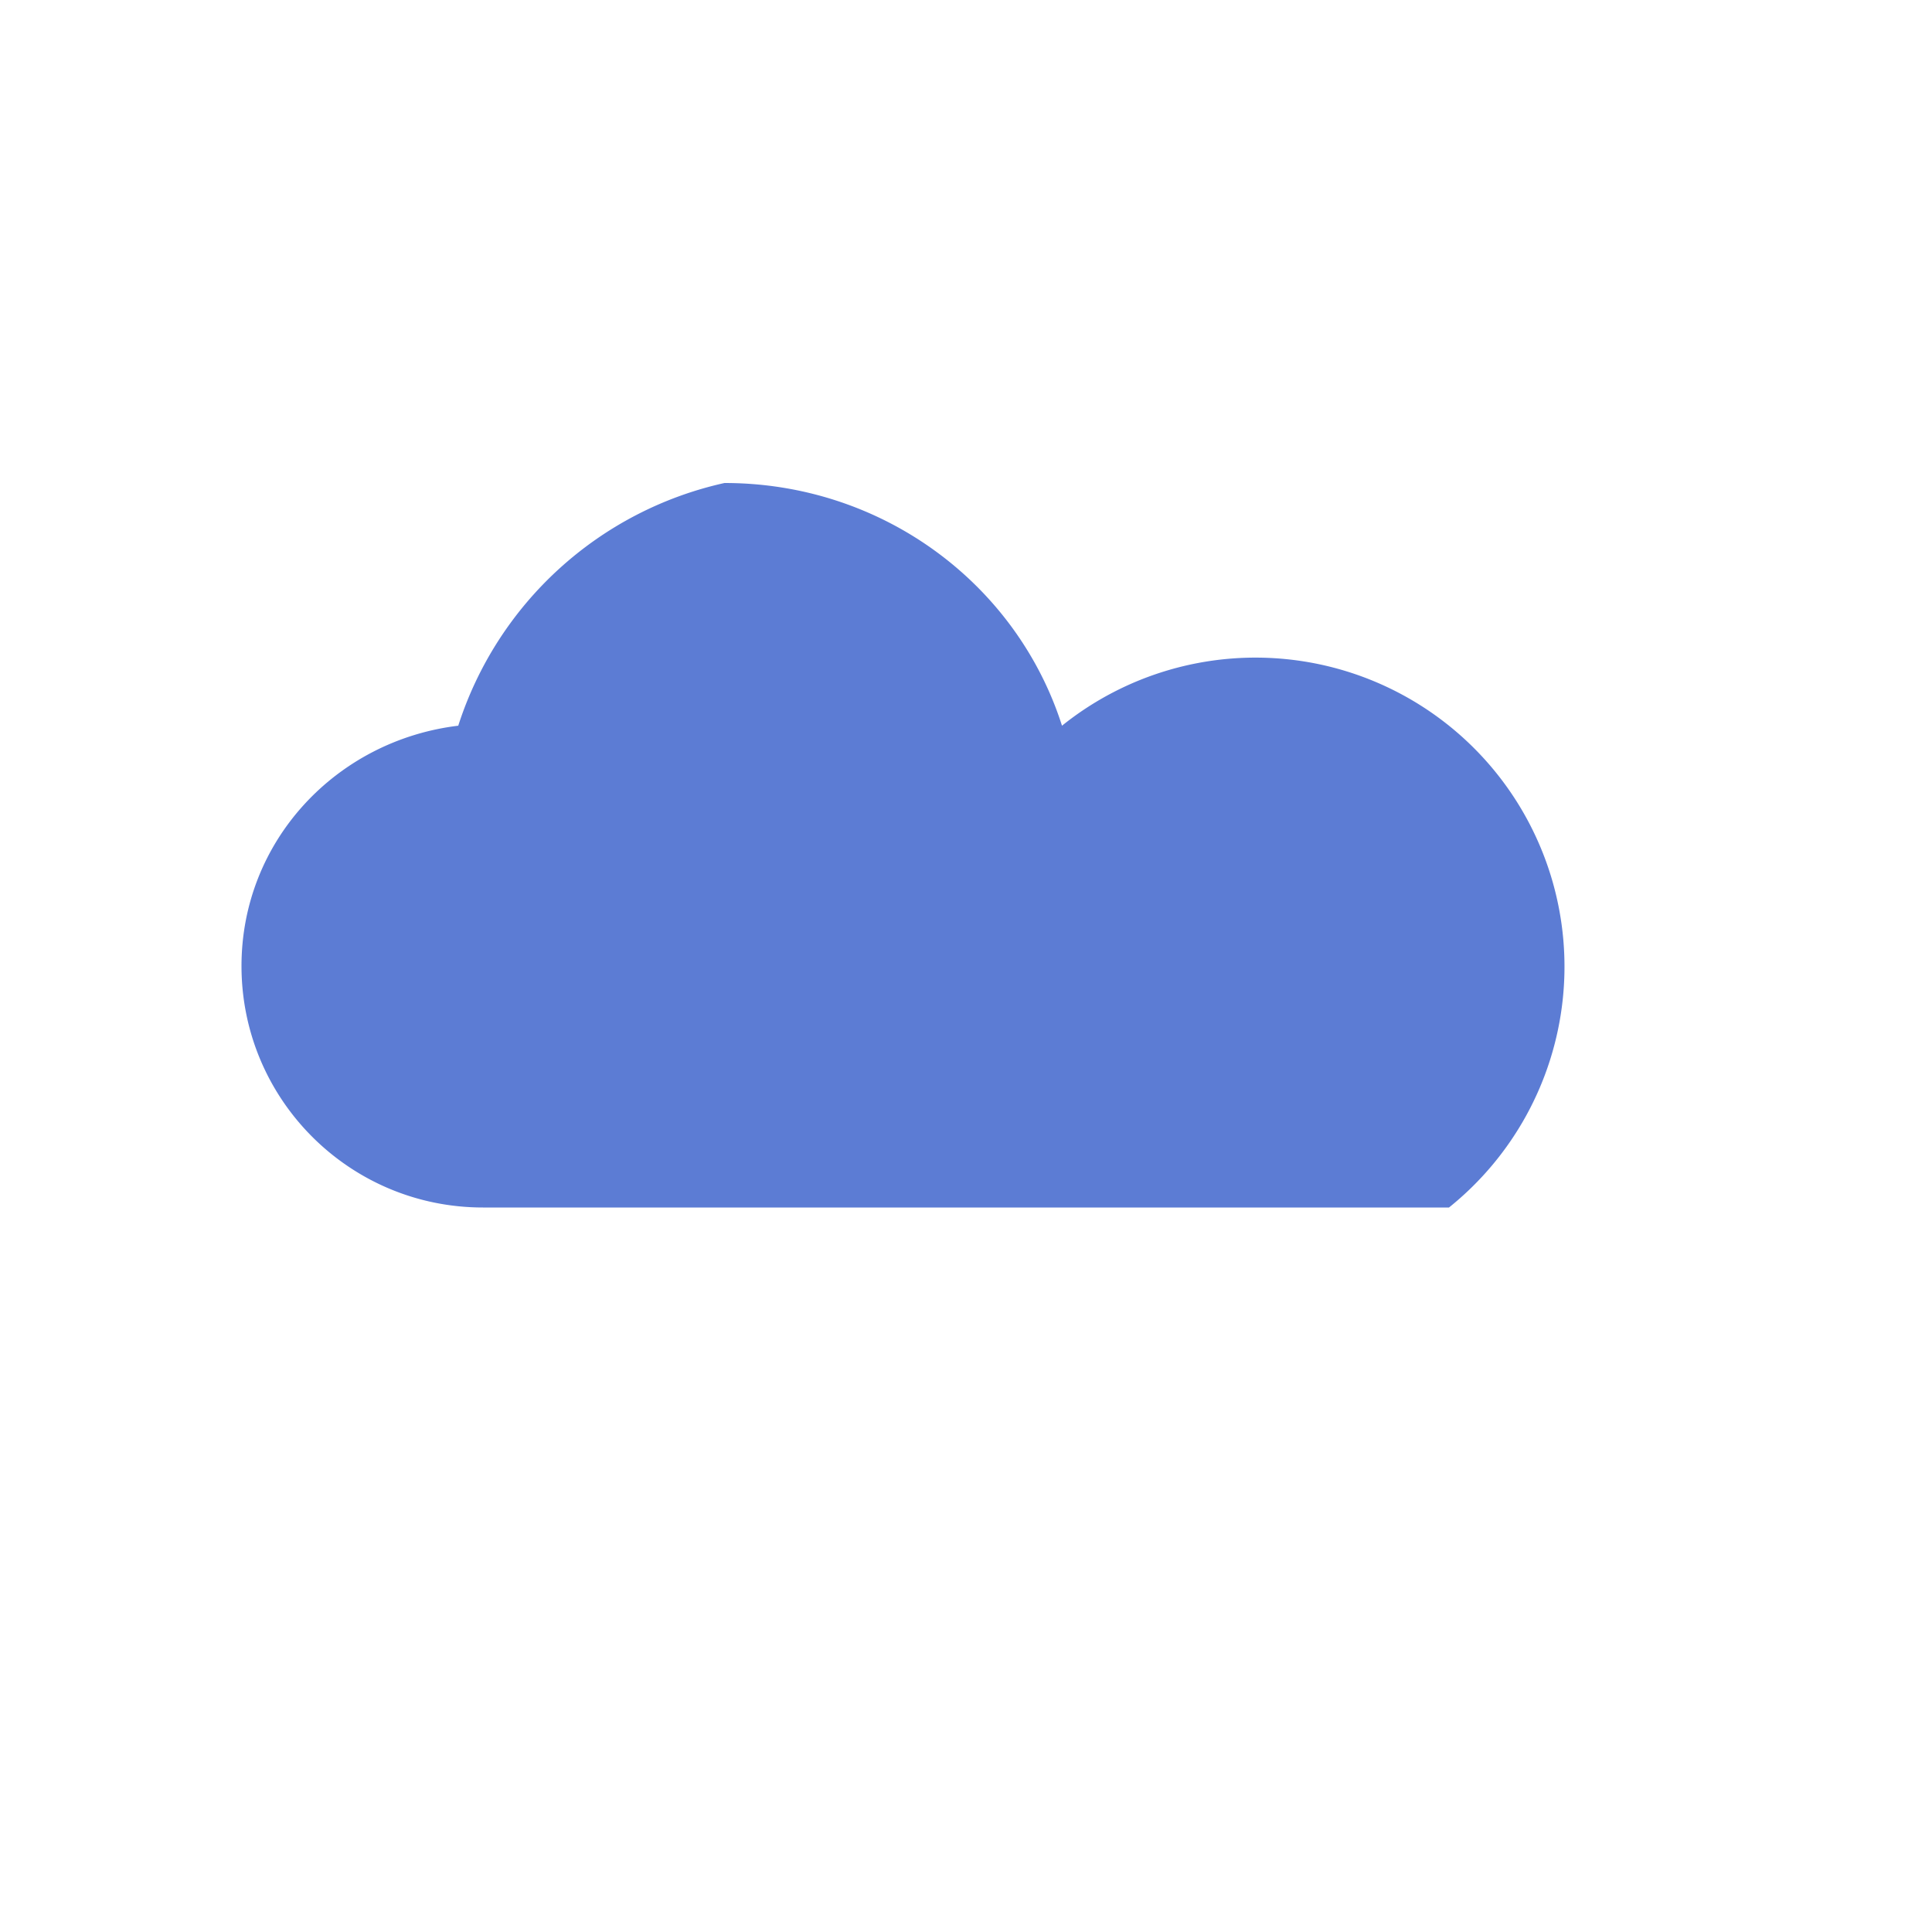 <!-- src/assets/cloud.svg -->
<svg xmlns="http://www.w3.org/2000/svg" viewBox="0 0 64 64" width="64" height="64">
  <path d="M48 40H16c-4.42 0-8-3.58-8-8 0-4.13 3.13-7.47 7.18-7.96A11.992 11.992 0 0 1 24 16c5.23 0 9.68 3.34 11.18 8.04A8.002 8.002 0 0 1 48 40z" fill="#5c7cd4"/>
</svg>
